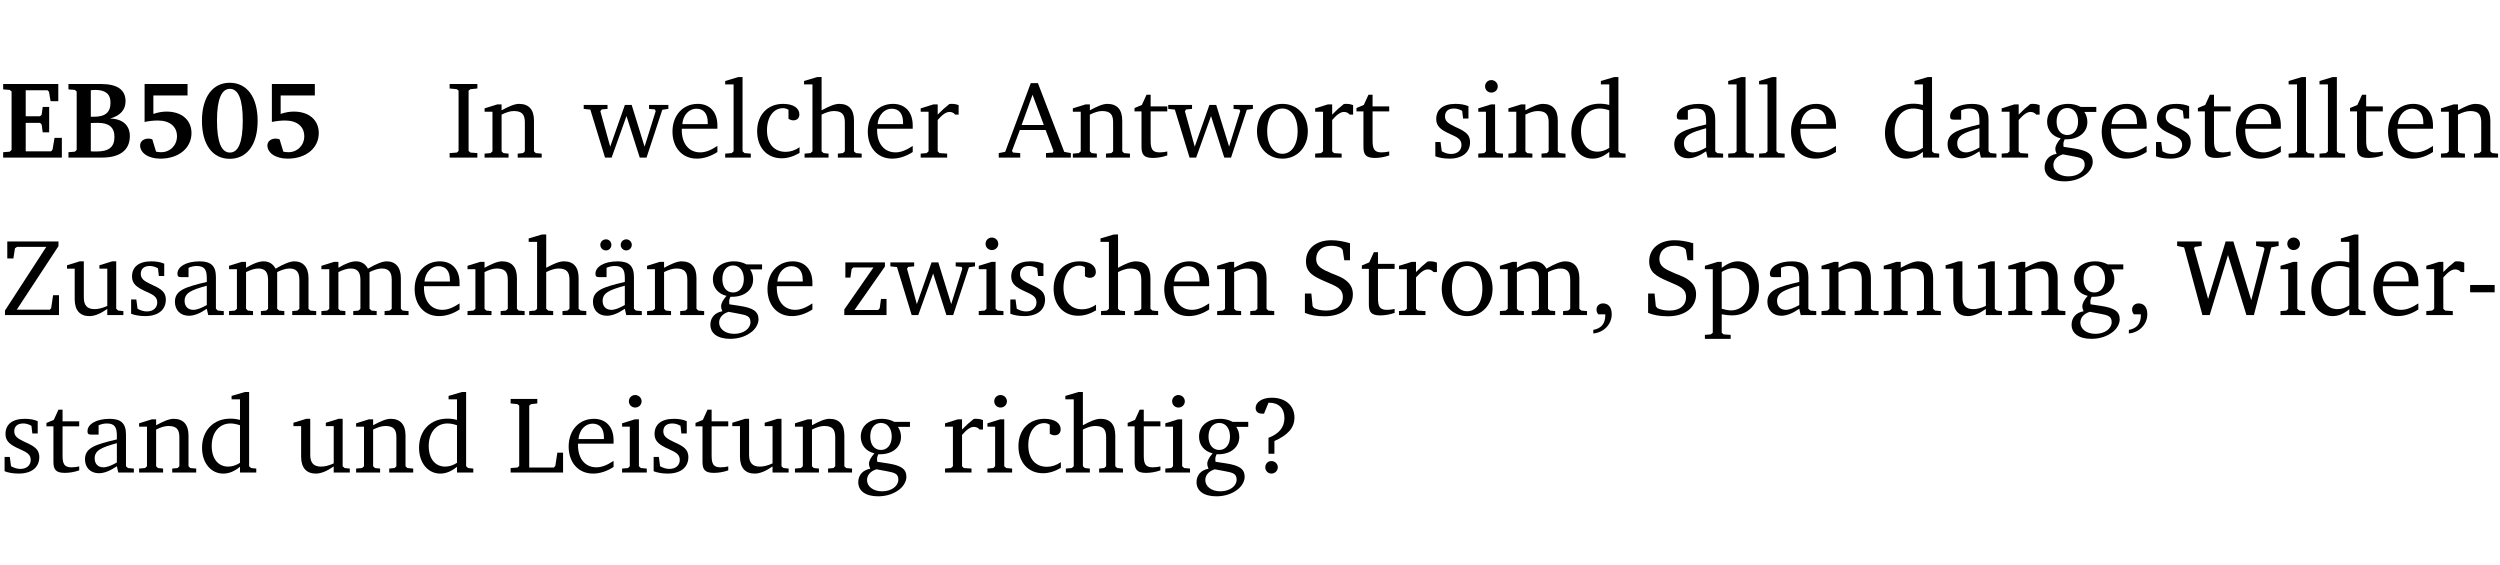 <?xml version="1.0" encoding="UTF-8" standalone="no"?>
<svg
   width="218.27pt"
   height="49.334pt"
   viewBox="0 0 218.27 49.334"
   version="1.2"
   id="svg363"
   sodipodi:docname="dacb3ebc32ea.pdf"
   xmlns:inkscape="http://www.inkscape.org/namespaces/inkscape"
   xmlns:sodipodi="http://sodipodi.sourceforge.net/DTD/sodipodi-0.dtd"
   xmlns:xlink="http://www.w3.org/1999/xlink"
   xmlns="http://www.w3.org/2000/svg"
   xmlns:svg="http://www.w3.org/2000/svg">
  <sodipodi:namedview
     id="namedview365"
     pagecolor="#ffffff"
     bordercolor="#000000"
     borderopacity="0.25"
     inkscape:showpageshadow="2"
     inkscape:pageopacity="0.0"
     inkscape:pagecheckerboard="0"
     inkscape:deskcolor="#d1d1d1"
     inkscape:document-units="pt" />
  <defs
     id="defs106">
    <g
       id="g104">
      <symbol
         overflow="visible"
         id="glyph0-0">
        <path
           style="stroke:none"
           d=""
           id="path2" />
      </symbol>
      <symbol
         overflow="visible"
         id="glyph0-1">
        <path
           style="stroke:none"
           d="m 0.281,0 h 5.125 V -1.719 H 4.766 l -0.172,1.016 -0.125,0.156 H 2.25 V -3.031 H 3.5 l 0.141,0.141 0.094,0.688 h 0.562 v -2.219 h -0.562 l -0.094,0.688 L 3.5,-3.609 H 2.25 V -5.875 h 1.906 l 0.125,0.125 0.141,0.828 H 5.094 v -1.5 h -4.812 v 0.469 l 0.578,0.047 0.156,0.141 v 5.094 l -0.156,0.156 -0.578,0.047 z m 0,0"
           id="path5" />
      </symbol>
      <symbol
         overflow="visible"
         id="glyph0-2">
        <path
           style="stroke:none"
           d="m 0.281,-6.422 v 0.469 L 0.844,-5.906 1,-5.766 v 5.094 l -0.156,0.156 -0.562,0.047 V 0 h 2.953 c 1.562,0 2.406,-0.672 2.406,-1.875 0,-0.938 -0.625,-1.516 -1.734,-1.531 0.906,-0.25 1.359,-0.766 1.359,-1.516 0,-0.984 -0.703,-1.5 -2.125,-1.5 z M 2.234,-3.562 V -5.875 C 2.375,-5.891 2.5,-5.906 2.625,-5.906 c 0.891,0 1.328,0.359 1.328,1.109 0,0.859 -0.469,1.234 -1.453,1.234 -0.094,0 -0.172,0 -0.266,0 z m 0,3.016 v -2.469 C 2.5,-3.031 2.719,-3.031 2.875,-3.031 c 0.953,0 1.422,0.406 1.422,1.219 0,0.906 -0.484,1.281 -1.594,1.281 -0.156,0 -0.297,0 -0.469,-0.016 z m 0,0"
           id="path8" />
      </symbol>
      <symbol
         overflow="visible"
         id="glyph0-3">
        <path
           style="stroke:none"
           d="m 0.922,-6.422 v 3.312 c 0.375,-0.078 0.766,-0.125 1.156,-0.125 1.047,0 1.672,0.531 1.672,1.375 0,0.797 -0.609,1.391 -1.375,1.391 -0.156,0 -0.297,-0.016 -0.453,-0.047 L 1.594,-1.594 c -0.125,-0.047 -0.25,-0.062 -0.344,-0.062 -0.438,0 -0.719,0.266 -0.719,0.594 0,0.625 0.672,1.156 1.766,1.156 1.641,0 2.719,-0.953 2.719,-2.234 0,-1.125 -0.844,-1.875 -2.172,-1.875 -0.359,0 -0.734,0.062 -1.156,0.203 v -1.609 h 2.984 v -1 z m 0,0"
           id="path11" />
      </symbol>
      <symbol
         overflow="visible"
         id="glyph0-4">
        <path
           style="stroke:none"
           d="m 2.797,-6.531 c -1.469,0 -2.422,1.219 -2.422,3.328 0,2.109 0.953,3.312 2.422,3.312 1.484,0 2.438,-1.203 2.438,-3.312 0,-2.109 -0.953,-3.328 -2.438,-3.328 z M 2.812,-6 c 0.75,0 1.125,0.938 1.125,2.781 0,1.859 -0.375,2.781 -1.125,2.781 -0.75,0 -1.125,-0.938 -1.125,-2.797 C 1.688,-5.078 2.078,-6 2.812,-6 Z m 0,0"
           id="path14" />
      </symbol>
      <symbol
         overflow="visible"
         id="glyph1-0">
        <path
           style="stroke:none"
           d=""
           id="path17" />
      </symbol>
      <symbol
         overflow="visible"
         id="glyph1-1">
        <path
           style="stroke:none"
           d="M 0.328,0 H 2.75 V -0.391 L 2.141,-0.438 1.984,-0.578 V -5.844 l 0.156,-0.125 L 2.75,-6.031 V -6.422 H 0.328 v 0.391 l 0.625,0.062 0.156,0.125 v 5.266 l -0.156,0.141 -0.625,0.047 z m 0,0"
           id="path20" />
      </symbol>
      <symbol
         overflow="visible"
         id="glyph1-2">
        <path
           style="stroke:none"
           d="M 0.281,0 H 2.375 V -0.344 L 1.922,-0.391 1.766,-0.547 V -3.75 c 0.406,-0.203 0.766,-0.312 1.062,-0.312 0.703,0 0.969,0.281 0.969,0.984 v 2.531 l -0.156,0.156 -0.469,0.047 V 0 h 2.094 V -0.344 L 4.75,-0.391 4.594,-0.547 v -2.688 c 0,-0.969 -0.469,-1.453 -1.297,-1.453 -0.406,0 -0.891,0.219 -1.531,0.562 v -0.516 h -0.375 L 0.281,-4.297 V -4 h 0.688 v 3.453 L 0.797,-0.391 0.281,-0.344 Z m 0,0"
           id="path23" />
      </symbol>
      <symbol
         overflow="visible"
         id="glyph1-3">
        <path
           style="stroke:none"
           d="M -0.016,-4.594 V -4.25 L 0.562,-4.188 1.844,0 H 2.422 L 3.719,-3.625 4.875,0 H 5.469 L 6.844,-4.172 7.375,-4.25 V -4.594 H 5.688 V -4.25 l 0.516,0.047 0.062,0.156 -0.969,3.094 -1.125,-3.641 H 3.578 L 2.297,-0.953 1.438,-4.047 1.547,-4.203 2.062,-4.25 v -0.344 z m 0,0"
           id="path26" />
      </symbol>
      <symbol
         overflow="visible"
         id="glyph1-4">
        <path
           style="stroke:none"
           d="m 4.281,-1.016 c -0.547,0.359 -1.016,0.562 -1.5,0.562 -0.969,0 -1.609,-0.734 -1.609,-1.953 0,-0.031 0,-0.078 0,-0.109 H 4.281 c 0,-0.109 0,-0.203 0,-0.297 0,-1.172 -0.672,-1.875 -1.719,-1.875 -1.281,0 -2.203,0.984 -2.203,2.422 0,1.406 0.859,2.359 2.125,2.359 0.609,0 1.219,-0.203 1.797,-0.578 z M 3.438,-2.922 H 1.219 c 0.062,-0.812 0.609,-1.344 1.219,-1.344 0.641,0 1,0.422 1,1.203 0,0.047 0,0.094 0,0.141 z m 0,0"
           id="path29" />
      </symbol>
      <symbol
         overflow="visible"
         id="glyph1-5">
        <path
           style="stroke:none"
           d="M 0.266,0 H 2.5 V -0.344 L 1.953,-0.391 1.781,-0.547 V -7.031 H 1.422 l -1.156,0.344 v 0.297 H 1 v 5.844 l -0.172,0.156 -0.562,0.047 z m 0,0"
           id="path32" />
      </symbol>
      <symbol
         overflow="visible"
         id="glyph1-6">
        <path
           style="stroke:none"
           d="m 4.062,-0.406 v -0.5 C 3.656,-0.625 3.266,-0.5 2.844,-0.5 c -0.984,0 -1.625,-0.688 -1.625,-1.875 0,-1.203 0.594,-1.938 1.406,-1.938 0.172,0 0.312,0.047 0.469,0.141 v 0.781 C 3.234,-3.297 3.375,-3.25 3.516,-3.25 c 0.328,0 0.531,-0.203 0.531,-0.516 C 4.047,-4.312 3.531,-4.688 2.625,-4.688 c -1.344,0 -2.266,0.953 -2.266,2.391 0,1.406 0.844,2.359 2.141,2.359 0.516,0 1.031,-0.156 1.562,-0.469 z m 0,0"
           id="path35" />
      </symbol>
      <symbol
         overflow="visible"
         id="glyph1-7">
        <path
           style="stroke:none"
           d="M 1.344,-7.031 0.188,-6.688 v 0.297 h 0.734 v 5.844 L 0.75,-0.391 0.234,-0.344 V 0 h 2.094 V -0.344 L 1.891,-0.391 1.719,-0.547 V -3.75 c 0.406,-0.203 0.766,-0.312 1.062,-0.312 0.703,0 0.969,0.281 0.969,0.984 v 2.531 l -0.172,0.156 -0.438,0.047 V 0 H 5.219 v -0.344 l -0.5,-0.047 -0.172,-0.156 v -2.688 c 0,-0.969 -0.453,-1.453 -1.281,-1.453 -0.422,0 -0.906,0.219 -1.547,0.562 v -2.906 z m 0,0"
           id="path38" />
      </symbol>
      <symbol
         overflow="visible"
         id="glyph1-8">
        <path
           style="stroke:none"
           d="m 0.281,0 h 2.312 V -0.344 L 1.922,-0.391 1.766,-0.547 V -3.281 c 0.391,-0.453 0.719,-0.703 1.031,-0.703 0.203,0 0.375,0.078 0.5,0.234 H 3.594 V -4.578 C 3.391,-4.656 3.219,-4.688 3.016,-4.688 c -0.078,0 -0.156,0 -0.234,0.016 C 2.438,-4.406 2.094,-4.094 1.766,-3.75 v -0.891 h -0.375 L 0.281,-4.297 V -4 h 0.688 v 3.453 L 0.797,-0.391 0.281,-0.344 Z m 0,0"
           id="path41" />
      </symbol>
      <symbol
         overflow="visible"
         id="glyph1-9">
        <path
           style="stroke:none"
           d="m 2.719,-6.5 -2.234,6 -0.562,0.109 V 0 h 1.875 v -0.391 l -0.625,-0.047 -0.094,-0.141 0.688,-1.828 h 2.25 l 0.688,1.828 -0.062,0.141 -0.594,0.047 V 0 H 6.219 V -0.391 L 5.641,-0.5 3.344,-6.5 Z M 2.875,-5.484 3.859,-2.844 h -1.938 z m 0,0"
           id="path44" />
      </symbol>
      <symbol
         overflow="visible"
         id="glyph1-10">
        <path
           style="stroke:none"
           d="m 0.844,-4.031 v 3.094 c 0,0.672 0.203,0.969 1,0.969 0.359,0 0.797,-0.062 1.25,-0.219 v -0.344 c -0.219,0.047 -0.438,0.078 -0.672,0.078 -0.656,0 -0.781,-0.328 -0.781,-1.047 V -4.031 H 3.094 v -0.438 H 1.641 V -5.484 H 1.281 L 0.875,-4.594 0.234,-4.328 v 0.297 z m 0,0"
           id="path47" />
      </symbol>
      <symbol
         overflow="visible"
         id="glyph1-11">
        <path
           style="stroke:none"
           d="m 2.578,-4.688 c -1.297,0 -2.219,0.953 -2.219,2.391 0,1.406 0.938,2.391 2.219,2.391 1.281,0 2.219,-0.984 2.219,-2.391 0,-1.422 -0.938,-2.391 -2.219,-2.391 z m 0,0.406 c 0.766,0 1.328,0.75 1.328,1.984 0,1.234 -0.562,1.969 -1.328,1.969 -0.766,0 -1.328,-0.75 -1.328,-1.969 0,-1.25 0.547,-1.984 1.328,-1.984 z m 0,0"
           id="path50" />
      </symbol>
      <symbol
         overflow="visible"
         id="glyph1-12">
        <path
           style="stroke:none"
           d="M 3.297,-4.484 C 2.969,-4.625 2.594,-4.688 2.172,-4.688 c -1.094,0 -1.688,0.484 -1.688,1.328 0,0.641 0.422,0.953 1.234,1.312 0.625,0.281 0.969,0.453 0.969,0.953 0,0.453 -0.344,0.781 -0.906,0.781 -0.266,0 -0.531,-0.078 -0.812,-0.234 l -0.109,-0.812 H 0.406 v 1.25 c 0.328,0.125 0.75,0.203 1.234,0.203 1.125,0 1.797,-0.547 1.797,-1.438 0,-0.359 -0.141,-0.641 -0.375,-0.828 -0.312,-0.25 -0.672,-0.391 -1,-0.547 C 1.516,-2.984 1.25,-3.188 1.25,-3.594 c 0,-0.438 0.281,-0.688 0.781,-0.688 0.234,0 0.469,0.062 0.719,0.203 l 0.078,0.672 h 0.469 z m 0,0"
           id="path53" />
      </symbol>
      <symbol
         overflow="visible"
         id="glyph1-13">
        <path
           style="stroke:none"
           d="m 1.469,-6.766 c -0.297,0 -0.547,0.234 -0.547,0.547 0,0.312 0.25,0.547 0.547,0.547 0.312,0 0.562,-0.234 0.562,-0.547 0,-0.297 -0.25,-0.547 -0.562,-0.547 z m -0.031,2.125 -1.109,0.344 V -4 H 1 v 3.453 L 0.844,-0.391 0.328,-0.344 V 0 h 2.156 V -0.344 L 1.969,-0.391 1.797,-0.547 v -4.094 z m 0,0"
           id="path56" />
      </symbol>
      <symbol
         overflow="visible"
         id="glyph1-14">
        <path
           style="stroke:none"
           d="M 3.656,-6.391 V -4.594 C 3.359,-4.672 3.078,-4.703 2.812,-4.703 c -1.453,0 -2.469,1.016 -2.469,2.547 0,1.344 0.797,2.25 1.844,2.25 0.531,0 0.984,-0.203 1.469,-0.594 V 0 H 5.078 V -0.344 L 4.625,-0.391 4.453,-0.547 V -7.031 H 4.094 L 2.922,-6.688 v 0.297 z m 0,5.547 C 3.312,-0.625 2.969,-0.516 2.625,-0.516 c -0.859,0 -1.438,-0.672 -1.438,-1.797 0,-1.203 0.672,-1.969 1.641,-1.969 0.219,0 0.516,0.047 0.828,0.156 z m 0,0"
           id="path59" />
      </symbol>
      <symbol
         overflow="visible"
         id="glyph1-15">
        <path
           style="stroke:none"
           d="M 3.188,-0.547 3.312,0 H 4.672 V -0.344 L 4.156,-0.391 3.984,-0.547 V -3.312 c 0,-0.969 -0.422,-1.375 -1.422,-1.375 -1.203,0 -1.938,0.484 -1.938,1.078 0,0.219 0.078,0.297 0.297,0.297 H 1.594 V -4.125 c 0.25,-0.109 0.484,-0.156 0.719,-0.156 0.688,0 0.875,0.328 0.875,1.078 v 0.312 C 1.281,-2.438 0.406,-2.156 0.406,-1.156 c 0,0.719 0.469,1.219 1.219,1.219 0.453,0 0.969,-0.203 1.562,-0.609 z m 0,-0.328 C 2.719,-0.609 2.328,-0.453 2.016,-0.453 1.531,-0.453 1.25,-0.766 1.25,-1.234 1.25,-1.938 1.844,-2.188 3.188,-2.562 Z m 0,0"
           id="path62" />
      </symbol>
      <symbol
         overflow="visible"
         id="glyph1-16">
        <path
           style="stroke:none"
           d="M 3.531,-4.422 C 3.172,-4.609 2.812,-4.688 2.453,-4.688 c -1.141,0 -1.859,0.641 -1.859,1.562 0,0.719 0.453,1.281 1.188,1.453 -0.312,0.359 -0.469,0.656 -0.469,0.906 0,0.156 0.047,0.297 0.109,0.438 C 0.766,-0.219 0.375,0.234 0.375,0.844 0.375,1.609 1.016,2.078 2.109,2.078 2.844,2.078 3.5,1.859 4,1.453 4.375,1.141 4.578,0.734 4.578,0.375 c 0,-0.703 -0.5,-1 -1.625,-1.172 L 2.031,-0.938 c 0,-0.109 -0.016,-0.188 -0.016,-0.234 0,-0.141 0.047,-0.297 0.109,-0.422 0.062,0 0.109,0 0.156,0 1.109,0 1.828,-0.641 1.828,-1.5 0,-0.328 -0.078,-0.609 -0.266,-0.891 h 1.047 v -0.438 z m -1.172,0.094 c 0.547,0 0.938,0.453 0.938,1.188 0,0.719 -0.391,1.172 -0.938,1.172 -0.562,0 -0.938,-0.453 -0.938,-1.172 0,-0.734 0.375,-1.188 0.938,-1.188 z M 1.969,-0.281 2.891,-0.109 C 3.562,0.016 3.875,0.109 3.875,0.625 c 0,0.547 -0.578,1.016 -1.422,1.016 -0.797,0 -1.312,-0.438 -1.312,-0.984 0,-0.422 0.297,-0.781 0.828,-0.938 z m 0,0"
           id="path65" />
      </symbol>
      <symbol
         overflow="visible"
         id="glyph1-17">
        <path
           style="stroke:none"
           d="M 0.641,-6.422 V -4.938 h 0.531 L 1.312,-5.828 1.5,-5.953 H 4.047 L 0.438,-0.391 V 0 H 5.156 V -1.734 H 4.641 L 4.469,-0.594 4.359,-0.469 H 1.469 l 3.641,-5.547 v -0.406 z m 0,0"
           id="path68" />
      </symbol>
      <symbol
         overflow="visible"
         id="glyph1-18">
        <path
           style="stroke:none"
           d="M 1.359,-4.688 0.25,-4.344 v 0.297 H 0.922 V -1.375 c 0,0.969 0.469,1.469 1.281,1.469 0.469,0 0.984,-0.219 1.562,-0.625 V 0 h 1.406 V -0.344 L 4.719,-0.391 4.547,-0.547 V -4.688 H 4.188 l -1.109,0.344 v 0.297 h 0.688 v 3.25 C 3.359,-0.609 3,-0.516 2.656,-0.516 c -0.641,0 -0.938,-0.328 -0.938,-1.016 V -4.688 Z m 0,0"
           id="path71" />
      </symbol>
      <symbol
         overflow="visible"
         id="glyph1-19">
        <path
           style="stroke:none"
           d="M 4.344,-4.047 C 4.125,-4.469 3.766,-4.688 3.297,-4.688 c -0.406,0 -0.906,0.188 -1.531,0.562 v -0.516 h -0.375 L 0.281,-4.297 V -4 h 0.688 v 3.453 L 0.797,-0.391 0.281,-0.344 V 0 H 2.375 V -0.344 L 1.922,-0.391 1.766,-0.547 V -3.75 C 2.188,-3.953 2.531,-4.062 2.844,-4.062 c 0.578,0 0.844,0.312 0.844,0.984 v 2.531 L 3.531,-0.391 3.062,-0.344 V 0 H 5.109 V -0.344 L 4.656,-0.391 4.484,-0.547 V -3.75 c 0.406,-0.203 0.781,-0.312 1.078,-0.312 0.594,0 0.859,0.312 0.859,0.984 v 2.531 L 6.25,-0.391 5.797,-0.344 V 0 h 2.094 V -0.344 L 7.375,-0.391 7.219,-0.547 v -2.688 c 0,-0.953 -0.484,-1.453 -1.234,-1.453 -0.375,0 -0.922,0.219 -1.641,0.641 z m 0,0"
           id="path74" />
      </symbol>
      <symbol
         overflow="visible"
         id="glyph1-20">
        <path
           style="stroke:none"
           d="M 3.188,-0.547 3.312,0 H 4.672 V -0.344 L 4.156,-0.391 3.984,-0.547 V -3.312 c 0,-0.969 -0.422,-1.375 -1.422,-1.375 -1.203,0 -1.938,0.484 -1.938,1.078 0,0.219 0.078,0.297 0.297,0.297 H 1.594 V -4.125 c 0.25,-0.109 0.484,-0.156 0.719,-0.156 0.688,0 0.875,0.328 0.875,1.078 v 0.312 C 1.281,-2.438 0.406,-2.156 0.406,-1.156 c 0,0.719 0.469,1.219 1.219,1.219 0.453,0 0.969,-0.203 1.562,-0.609 z m 0,-0.328 C 2.719,-0.609 2.328,-0.453 2.016,-0.453 1.531,-0.453 1.25,-0.766 1.25,-1.234 1.25,-1.938 1.844,-2.188 3.188,-2.562 Z M 1.547,-6.609 c -0.281,0 -0.5,0.219 -0.5,0.484 0,0.266 0.219,0.484 0.5,0.484 0.266,0 0.469,-0.219 0.469,-0.484 0,-0.266 -0.203,-0.484 -0.469,-0.484 z m 1.766,0 c -0.266,0 -0.484,0.219 -0.484,0.484 0,0.266 0.219,0.484 0.484,0.484 0.266,0 0.484,-0.219 0.484,-0.484 0,-0.266 -0.219,-0.484 -0.484,-0.484 z m 0,0"
           id="path77" />
      </symbol>
      <symbol
         overflow="visible"
         id="glyph1-21">
        <path
           style="stroke:none"
           d="M 0.438,0 H 4.125 V -1.406 H 3.641 L 3.531,-0.594 3.391,-0.438 h -2.062 l 2.656,-3.797 V -4.594 H 0.531 v 1.328 h 0.438 L 1.078,-4 1.219,-4.156 H 2.984 L 0.438,-0.484 Z m 0,0"
           id="path80" />
      </symbol>
      <symbol
         overflow="visible"
         id="glyph1-22">
        <path
           style="stroke:none"
           d="m 0.578,-0.188 c 0.438,0.188 1.031,0.297 1.719,0.297 1.531,0 2.469,-0.781 2.469,-1.922 0,-0.422 -0.141,-0.766 -0.422,-1.047 -0.438,-0.438 -0.953,-0.578 -1.438,-0.781 -0.875,-0.375 -1.344,-0.609 -1.344,-1.25 0,-0.703 0.5,-1.156 1.312,-1.156 0.328,0 0.609,0.062 0.859,0.188 L 3.875,-5.688 4.016,-4.781 h 0.5 V -6.266 C 3.953,-6.438 3.406,-6.531 2.891,-6.531 c -1.359,0 -2.219,0.75 -2.219,1.844 0,0.922 0.562,1.281 1.625,1.734 1.047,0.453 1.594,0.625 1.594,1.406 0,0.672 -0.516,1.156 -1.438,1.156 -0.438,0 -0.797,-0.078 -1.078,-0.219 L 1.25,-0.781 1.141,-1.875 h -0.562 z m 0,0"
           id="path83" />
      </symbol>
      <symbol
         overflow="visible"
         id="glyph1-23">
        <path
           style="stroke:none"
           d="m 0.375,1.609 c 0.969,-0.094 1.609,-0.844 1.609,-1.672 0,-0.609 -0.281,-0.953 -0.766,-0.953 -0.312,0 -0.562,0.219 -0.562,0.531 0,0.172 0.047,0.297 0.156,0.422 h 0.609 c 0,0.031 0,0.078 0,0.094 0,0.703 -0.344,1.141 -1.047,1.266 z m 0,0"
           id="path86" />
      </symbol>
      <symbol
         overflow="visible"
         id="glyph1-24">
        <path
           style="stroke:none"
           d="m 0.219,2.078 h 2.25 V 1.734 L 1.859,1.688 1.688,1.547 V -0.062 C 2.047,0 2.344,0.031 2.578,0.031 4,0.031 4.938,-0.953 4.938,-2.453 4.938,-3.797 4.156,-4.688 3.094,-4.688 2.656,-4.688 2.203,-4.5 1.688,-4.125 V -4.641 H 1.328 L 0.219,-4.297 V -4 h 0.688 V 1.547 L 0.734,1.688 0.219,1.734 Z m 1.469,-2.625 v -3.219 c 0.375,-0.219 0.688,-0.328 1.016,-0.328 0.828,0 1.391,0.656 1.391,1.766 0,1.172 -0.656,1.922 -1.594,1.922 -0.219,0 -0.484,-0.047 -0.812,-0.141 z m 0,0"
           id="path89" />
      </symbol>
      <symbol
         overflow="visible"
         id="glyph1-25">
        <path
           style="stroke:none"
           d="M 2.203,0 H 2.844 L 4.438,-5.234 6.047,0 h 0.656 l 1.516,-5.906 0.641,-0.125 v -0.391 h -1.969 v 0.391 l 0.641,0.109 0.094,0.141 -1.156,4.484 -1.562,-5.125 H 4.234 l -1.531,5.016 -1.234,-4.422 0.078,-0.125 0.594,-0.078 V -6.422 H 0 v 0.391 l 0.609,0.125 z m 0,0"
           id="path92" />
      </symbol>
      <symbol
         overflow="visible"
         id="glyph1-26">
        <path
           style="stroke:none"
           d="m 0.453,-2.625 v 0.641 H 2.594 V -2.625 Z m 0,0"
           id="path95" />
      </symbol>
      <symbol
         overflow="visible"
         id="glyph1-27">
        <path
           style="stroke:none"
           d="M 0.266,0 H 4.844 v -1.734 h -0.5 l -0.172,1.141 -0.125,0.156 h -2.156 v -5.406 l 0.156,-0.125 0.547,-0.062 V -6.422 H 0.266 v 0.391 l 0.594,0.062 0.156,0.125 v 5.266 l -0.156,0.141 -0.594,0.047 z m 0,0"
           id="path98" />
      </symbol>
      <symbol
         overflow="visible"
         id="glyph1-28">
        <path
           style="stroke:none"
           d="m 2.172,-2.75 c 1.172,-0.516 1.75,-1.156 1.75,-2.047 0,-1.031 -0.766,-1.734 -1.984,-1.734 -0.859,0 -1.406,0.406 -1.406,0.891 0,0.312 0.203,0.5 0.562,0.5 0.062,0 0.125,0 0.172,0 L 1.656,-6.094 c 0.031,0 0.031,0 0.062,0 0.844,0 1.328,0.5 1.328,1.344 0,0.797 -0.469,1.375 -1.391,1.719 v 1.391 H 2.172 Z M 1.906,-1 C 1.609,-1 1.375,-0.766 1.375,-0.453 c 0,0.297 0.234,0.547 0.531,0.547 0.312,0 0.562,-0.25 0.562,-0.547 C 2.469,-0.766 2.219,-1 1.906,-1 Z m 0,0"
           id="path101" />
      </symbol>
    </g>
  </defs>
  <g
     id="surface1"
     transform="translate(-46.777,-104.995)">
    <path
       style="fill:none;stroke:#000000;stroke-width:0.01;stroke-linecap:butt;stroke-linejoin:miter;stroke-miterlimit:10;stroke-opacity:0.01"
       d="M 3.4375e-4,-0.001 H 218.27"
       transform="matrix(1,0,0,-1,46.777,104.999)"
       id="path108" />
    <g
       style="fill:#000000;fill-opacity:1"
       id="g120">
      <use
         xlink:href="#glyph0-1"
         x="46.772"
         y="118.752"
         id="use110" />
      <use
         xlink:href="#glyph0-2"
         x="52.472"
         y="118.752"
         id="use112" />
      <use
         xlink:href="#glyph0-3"
         x="58.479"
         y="118.752"
         id="use114" />
      <use
         xlink:href="#glyph0-4"
         x="64.035"
         y="118.752"
         id="use116" />
      <use
         xlink:href="#glyph0-3"
         x="69.592"
         y="118.752"
         id="use118" />
    </g>
    <g
       style="fill:#000000;fill-opacity:1"
       id="g126">
      <use
         xlink:href="#glyph1-1"
         x="85.705"
         y="118.752"
         id="use122" />
      <use
         xlink:href="#glyph1-2"
         x="88.804"
         y="118.752"
         id="use124" />
    </g>
    <g
       style="fill:#000000;fill-opacity:1"
       id="g142">
      <use
         xlink:href="#glyph1-3"
         x="97.756"
         y="118.752"
         id="use128" />
      <use
         xlink:href="#glyph1-4"
         x="105.13"
         y="118.752"
         id="use130" />
      <use
         xlink:href="#glyph1-5"
         x="109.826"
         y="118.752"
         id="use132" />
      <use
         xlink:href="#glyph1-6"
         x="112.523"
         y="118.752"
         id="use134" />
      <use
         xlink:href="#glyph1-7"
         x="116.789"
         y="118.752"
         id="use136" />
      <use
         xlink:href="#glyph1-4"
         x="122.183"
         y="118.752"
         id="use138" />
      <use
         xlink:href="#glyph1-8"
         x="126.879"
         y="118.752"
         id="use140" />
    </g>
    <g
       style="fill:#000000;fill-opacity:1"
       id="g158">
      <use
         xlink:href="#glyph1-9"
         x="134.052"
         y="118.752"
         id="use144" />
      <use
         xlink:href="#glyph1-2"
         x="140.164"
         y="118.752"
         id="use146" />
      <use
         xlink:href="#glyph1-10"
         x="145.596"
         y="118.752"
         id="use148" />
      <use
         xlink:href="#glyph1-3"
         x="148.79"
         y="118.752"
         id="use150" />
      <use
         xlink:href="#glyph1-11"
         x="156.164"
         y="118.752"
         id="use152" />
      <use
         xlink:href="#glyph1-8"
         x="161.32"
         y="118.752"
         id="use154" />
      <use
         xlink:href="#glyph1-10"
         x="164.973"
         y="118.752"
         id="use156" />
    </g>
    <g
       style="fill:#000000;fill-opacity:1"
       id="g168">
      <use
         xlink:href="#glyph1-12"
         x="171.687"
         y="118.752"
         id="use160" />
      <use
         xlink:href="#glyph1-13"
         x="175.513"
         y="118.752"
         id="use162" />
      <use
         xlink:href="#glyph1-2"
         x="178.191"
         y="118.752"
         id="use164" />
      <use
         xlink:href="#glyph1-14"
         x="183.623"
         y="118.752"
         id="use166" />
    </g>
    <g
       style="fill:#000000;fill-opacity:1"
       id="g178">
      <use
         xlink:href="#glyph1-15"
         x="192.547"
         y="118.752"
         id="use170" />
      <use
         xlink:href="#glyph1-5"
         x="197.396"
         y="118.752"
         id="use172" />
      <use
         xlink:href="#glyph1-5"
         x="200.093"
         y="118.752"
         id="use174" />
      <use
         xlink:href="#glyph1-4"
         x="202.79"
         y="118.752"
         id="use176" />
    </g>
    <g
       style="fill:#000000;fill-opacity:1"
       id="g206">
      <use
         xlink:href="#glyph1-14"
         x="211.006"
         y="118.752"
         id="use180" />
      <use
         xlink:href="#glyph1-15"
         x="216.409"
         y="118.752"
         id="use182" />
      <use
         xlink:href="#glyph1-8"
         x="221.258"
         y="118.752"
         id="use184" />
      <use
         xlink:href="#glyph1-16"
         x="224.912"
         y="118.752"
         id="use186" />
      <use
         xlink:href="#glyph1-4"
         x="229.914"
         y="118.752"
         id="use188" />
      <use
         xlink:href="#glyph1-12"
         x="234.61"
         y="118.752"
         id="use190" />
      <use
         xlink:href="#glyph1-10"
         x="238.436"
         y="118.752"
         id="use192" />
      <use
         xlink:href="#glyph1-4"
         x="241.63"
         y="118.752"
         id="use194" />
      <use
         xlink:href="#glyph1-5"
         x="246.326"
         y="118.752"
         id="use196" />
      <use
         xlink:href="#glyph1-5"
         x="249.023"
         y="118.752"
         id="use198" />
      <use
         xlink:href="#glyph1-10"
         x="251.72"
         y="118.752"
         id="use200" />
      <use
         xlink:href="#glyph1-4"
         x="254.915"
         y="118.752"
         id="use202" />
      <use
         xlink:href="#glyph1-2"
         x="259.611"
         y="118.752"
         id="use204" />
    </g>
    <g
       style="fill:#000000;fill-opacity:1"
       id="g234">
      <use
         xlink:href="#glyph1-17"
         x="46.772"
         y="132.5"
         id="use208" />
      <use
         xlink:href="#glyph1-18"
         x="52.377"
         y="132.5"
         id="use210" />
      <use
         xlink:href="#glyph1-12"
         x="57.819"
         y="132.5"
         id="use212" />
      <use
         xlink:href="#glyph1-15"
         x="61.644"
         y="132.5"
         id="use214" />
      <use
         xlink:href="#glyph1-19"
         x="66.493"
         y="132.5"
         id="use216" />
      <use
         xlink:href="#glyph1-19"
         x="74.556"
         y="132.5"
         id="use218" />
      <use
         xlink:href="#glyph1-4"
         x="82.619"
         y="132.5"
         id="use220" />
      <use
         xlink:href="#glyph1-2"
         x="87.315"
         y="132.5"
         id="use222" />
      <use
         xlink:href="#glyph1-7"
         x="92.747"
         y="132.5"
         id="use224" />
      <use
         xlink:href="#glyph1-20"
         x="98.141"
         y="132.5"
         id="use226" />
      <use
         xlink:href="#glyph1-2"
         x="102.99"
         y="132.5"
         id="use228" />
      <use
         xlink:href="#glyph1-16"
         x="108.423"
         y="132.5"
         id="use230" />
      <use
         xlink:href="#glyph1-4"
         x="113.425"
         y="132.5"
         id="use232" />
    </g>
    <g
       style="fill:#000000;fill-opacity:1"
       id="g252">
      <use
         xlink:href="#glyph1-21"
         x="120.053"
         y="132.5"
         id="use236" />
      <use
         xlink:href="#glyph1-3"
         x="124.529"
         y="132.5"
         id="use238" />
      <use
         xlink:href="#glyph1-13"
         x="131.903"
         y="132.5"
         id="use240" />
      <use
         xlink:href="#glyph1-12"
         x="134.581"
         y="132.5"
         id="use242" />
      <use
         xlink:href="#glyph1-6"
         x="138.407"
         y="132.5"
         id="use244" />
      <use
         xlink:href="#glyph1-7"
         x="142.672"
         y="132.5"
         id="use246" />
      <use
         xlink:href="#glyph1-4"
         x="148.066"
         y="132.5"
         id="use248" />
      <use
         xlink:href="#glyph1-2"
         x="152.762"
         y="132.5"
         id="use250" />
    </g>
    <g
       style="fill:#000000;fill-opacity:1"
       id="g266">
      <use
         xlink:href="#glyph1-22"
         x="160.127"
         y="132.5"
         id="use254" />
      <use
         xlink:href="#glyph1-10"
         x="165.445"
         y="132.5"
         id="use256" />
      <use
         xlink:href="#glyph1-8"
         x="168.639"
         y="132.5"
         id="use258" />
      <use
         xlink:href="#glyph1-11"
         x="172.293"
         y="132.5"
         id="use260" />
      <use
         xlink:href="#glyph1-19"
         x="177.448"
         y="132.5"
         id="use262" />
      <use
         xlink:href="#glyph1-23"
         x="185.51"
         y="132.5"
         id="use264" />
    </g>
    <g
       style="fill:#000000;fill-opacity:1"
       id="g286">
      <use
         xlink:href="#glyph1-22"
         x="190.092"
         y="132.5"
         id="use268" />
      <use
         xlink:href="#glyph1-24"
         x="195.409"
         y="132.5"
         id="use270" />
      <use
         xlink:href="#glyph1-15"
         x="200.679"
         y="132.5"
         id="use272" />
      <use
         xlink:href="#glyph1-2"
         x="205.528"
         y="132.5"
         id="use274" />
      <use
         xlink:href="#glyph1-2"
         x="210.961"
         y="132.5"
         id="use276" />
      <use
         xlink:href="#glyph1-18"
         x="216.393"
         y="132.5"
         id="use278" />
      <use
         xlink:href="#glyph1-2"
         x="221.835"
         y="132.5"
         id="use280" />
      <use
         xlink:href="#glyph1-16"
         x="227.268"
         y="132.5"
         id="use282" />
      <use
         xlink:href="#glyph1-23"
         x="232.27"
         y="132.5"
         id="use284" />
    </g>
    <g
       style="fill:#000000;fill-opacity:1"
       id="g290">
      <use
         xlink:href="#glyph1-25"
         x="236.86"
         y="132.5"
         id="use288" />
    </g>
    <g
       style="fill:#000000;fill-opacity:1"
       id="g302">
      <use
         xlink:href="#glyph1-13"
         x="245.554"
         y="132.5"
         id="use292" />
      <use
         xlink:href="#glyph1-14"
         x="248.232"
         y="132.5"
         id="use294" />
      <use
         xlink:href="#glyph1-4"
         x="253.636"
         y="132.5"
         id="use296" />
      <use
         xlink:href="#glyph1-8"
         x="258.332"
         y="132.5"
         id="use298" />
      <use
         xlink:href="#glyph1-26"
         x="261.986"
         y="132.5"
         id="use300" />
    </g>
    <g
       style="fill:#000000;fill-opacity:1"
       id="g314">
      <use
         xlink:href="#glyph1-12"
         x="46.772"
         y="146.249"
         id="use304" />
      <use
         xlink:href="#glyph1-10"
         x="50.598"
         y="146.249"
         id="use306" />
      <use
         xlink:href="#glyph1-15"
         x="53.792"
         y="146.249"
         id="use308" />
      <use
         xlink:href="#glyph1-2"
         x="58.641"
         y="146.249"
         id="use310" />
      <use
         xlink:href="#glyph1-14"
         x="64.074"
         y="146.249"
         id="use312" />
    </g>
    <g
       style="fill:#000000;fill-opacity:1"
       id="g322">
      <use
         xlink:href="#glyph1-18"
         x="72.146"
         y="146.249"
         id="use316" />
      <use
         xlink:href="#glyph1-2"
         x="77.588"
         y="146.249"
         id="use318" />
      <use
         xlink:href="#glyph1-14"
         x="83.02"
         y="146.249"
         id="use320" />
    </g>
    <g
       style="fill:#000000;fill-opacity:1"
       id="g340">
      <use
         xlink:href="#glyph1-27"
         x="91.093"
         y="146.249"
         id="use324" />
      <use
         xlink:href="#glyph1-4"
         x="96.066"
         y="146.249"
         id="use326" />
      <use
         xlink:href="#glyph1-13"
         x="100.762"
         y="146.249"
         id="use328" />
      <use
         xlink:href="#glyph1-12"
         x="103.44"
         y="146.249"
         id="use330" />
      <use
         xlink:href="#glyph1-10"
         x="107.266"
         y="146.249"
         id="use332" />
      <use
         xlink:href="#glyph1-18"
         x="110.46"
         y="146.249"
         id="use334" />
      <use
         xlink:href="#glyph1-2"
         x="115.902"
         y="146.249"
         id="use336" />
      <use
         xlink:href="#glyph1-16"
         x="121.335"
         y="146.249"
         id="use338" />
    </g>
    <g
       style="fill:#000000;fill-opacity:1"
       id="g358">
      <use
         xlink:href="#glyph1-8"
         x="129.005"
         y="146.249"
         id="use342" />
      <use
         xlink:href="#glyph1-13"
         x="132.659"
         y="146.249"
         id="use344" />
      <use
         xlink:href="#glyph1-6"
         x="135.336"
         y="146.249"
         id="use346" />
      <use
         xlink:href="#glyph1-7"
         x="139.602"
         y="146.249"
         id="use348" />
      <use
         xlink:href="#glyph1-10"
         x="144.996"
         y="146.249"
         id="use350" />
      <use
         xlink:href="#glyph1-13"
         x="148.191"
         y="146.249"
         id="use352" />
      <use
         xlink:href="#glyph1-16"
         x="150.869"
         y="146.249"
         id="use354" />
      <use
         xlink:href="#glyph1-28"
         x="155.871"
         y="146.249"
         id="use356" />
    </g>
    <path
       style="fill:none;stroke:#000000;stroke-width:0.01;stroke-linecap:butt;stroke-linejoin:miter;stroke-miterlimit:10;stroke-opacity:0.01"
       d="M 3.4375e-4,-0.001 H 218.27"
       transform="matrix(1,0,0,-1,46.777,154.323)"
       id="path360" />
  </g>
</svg>
